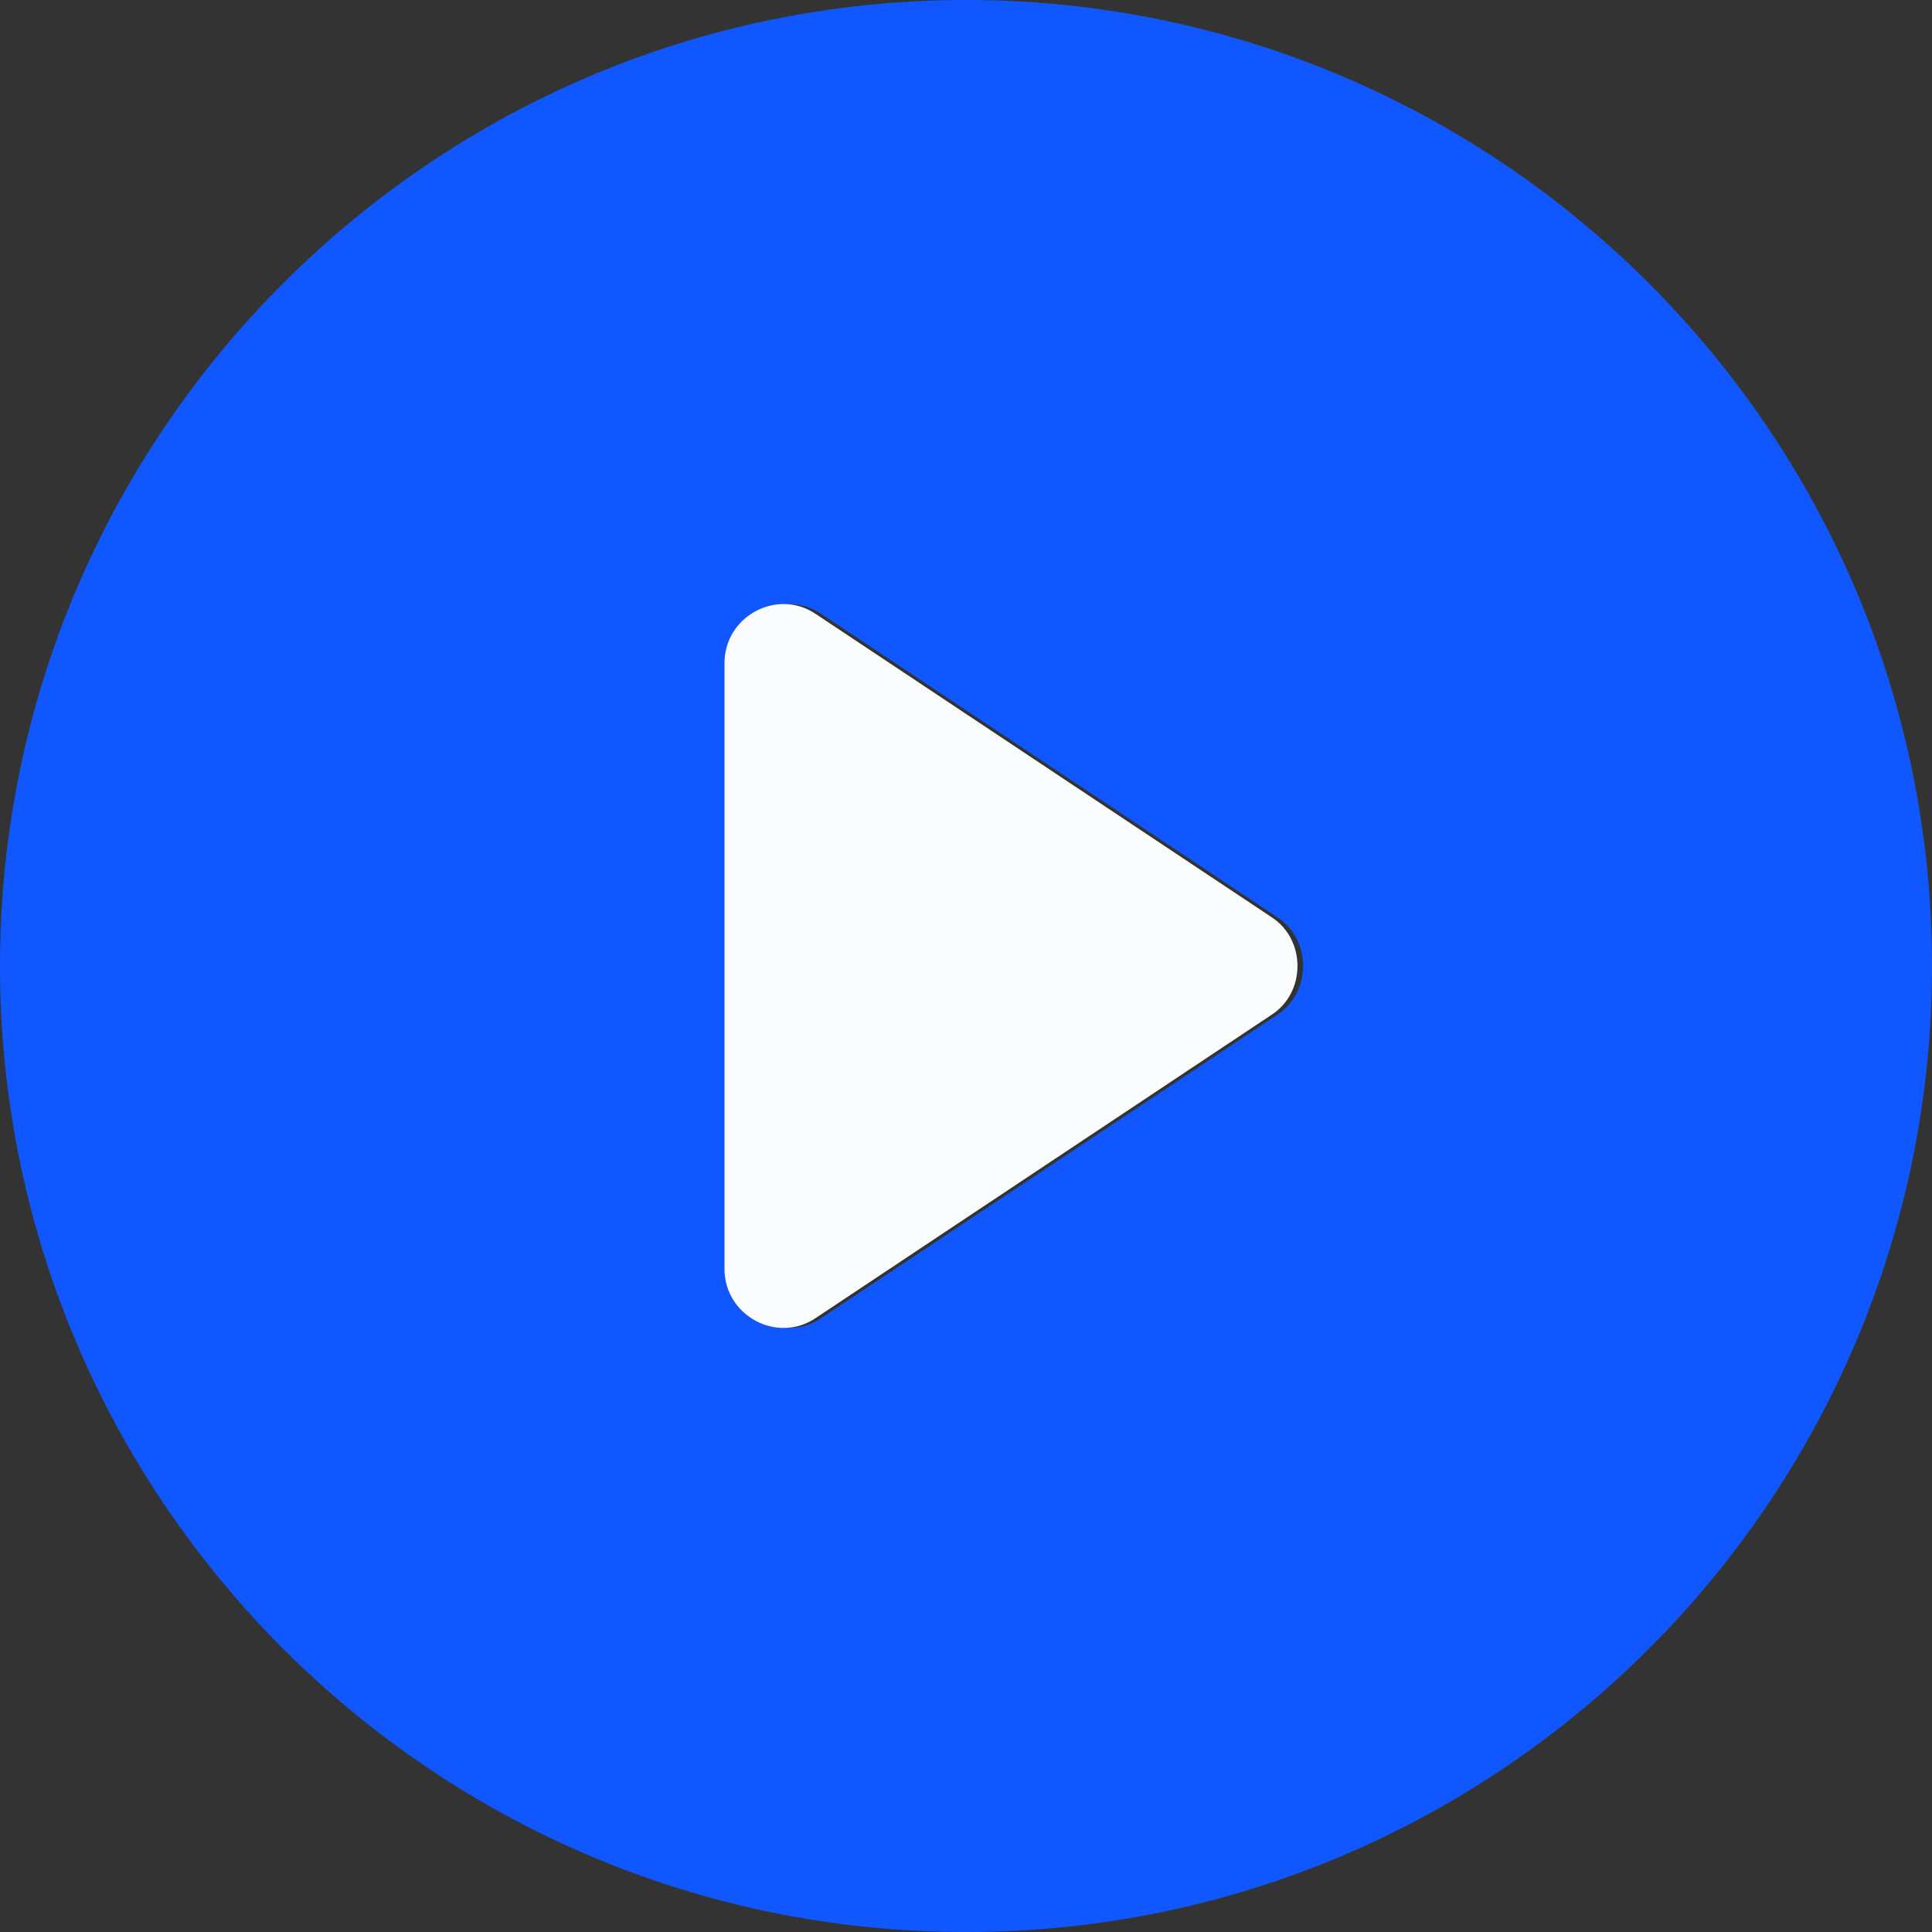 <svg width="88" height="88" viewBox="0 0 88 88" fill="none" xmlns="http://www.w3.org/2000/svg">
<rect x="0" y="0" width="88" height="88" fill="#333333" stroke="none"/>
<path d="M44 0C19.73 0 0 19.73 0 44C0 68.269 19.73 88 44 88C68.269 88 88 68.269 88 44C88 19.73 68.269 0 44 0ZM58.173 46.223L37.423 60.025C35.663 61.229 33.255 59.932 33.255 57.802V30.197C33.255 28.067 35.663 26.77 37.423 27.974L58.173 41.776C59.747 42.795 59.747 45.204 58.173 46.223Z" fill="#1057FF"/>
<path d="M57.918 46.223L37.168 60.025C35.408 61.23 33 59.933 33 57.802V30.198C33 28.067 35.408 26.77 37.168 27.974L57.918 41.776C59.492 42.795 59.492 45.204 57.918 46.223Z" fill="#FAFCFE"/>
</svg>
